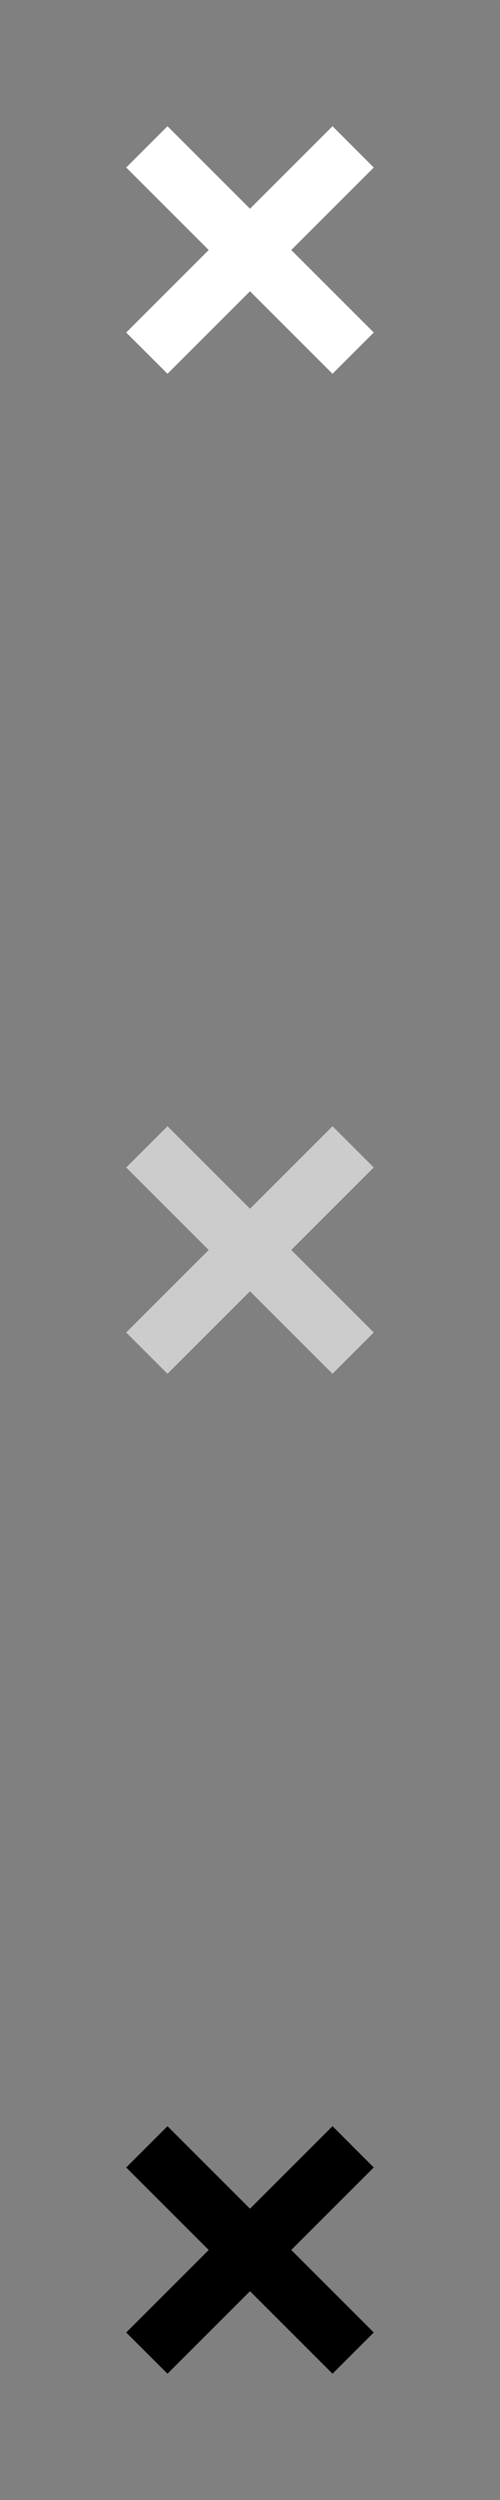 <svg xmlns="http://www.w3.org/2000/svg" xml:space="preserve" width="120.65mm" height="603.25mm" version="1.1" style="shape-rendering:geometricPrecision; text-rendering:geometricPrecision; image-rendering:optimizeQuality; fill-rule:evenodd; clip-rule:evenodd"
viewBox="0 0 9956 49779"
 xmlns:xlink="http://www.w3.org/1999/xlink">
 <rect x="0" y="0" width="9956" height="49779" fill="#808080" stroke="none"/>
 <!-- Created by: Treedbox, treedbox.com.br -->
 <defs>
  <style type="text/css">
   <![CDATA[
    .fil0 {fill:none}
    .fil3 {fill:#000}
    .fil2 {fill:#ccc}
    .fil1 {fill:#fff}
   ]]>
  </style>
 </defs>
 <g id="geo">
<rect class="fil0" width="9956" height="49779"/>
  <polygon class="fil1" points="2513,3335 3335,2513 4978,4156 6621,2513 7442,3335 5799,4978 7442,6621 6621,7442 4978,5799 3335,7442 2513,6621 4156,4978 "/>
  <polygon class="fil2" points="2513,23246 3335,22425 4978,24068 6621,22425 7442,23246 5799,24889 7442,26532 6621,27354 4978,25711 3335,27354 2513,26532 4156,24889 "/>
  <polygon class="fil3" points="2513,43158 3335,42336 4978,43979 6621,42336 7442,43158 5799,44801 7442,46444 6621,47265 4978,45622 3335,47265 2513,46444 4156,44801 "/>
 </g>
</svg>